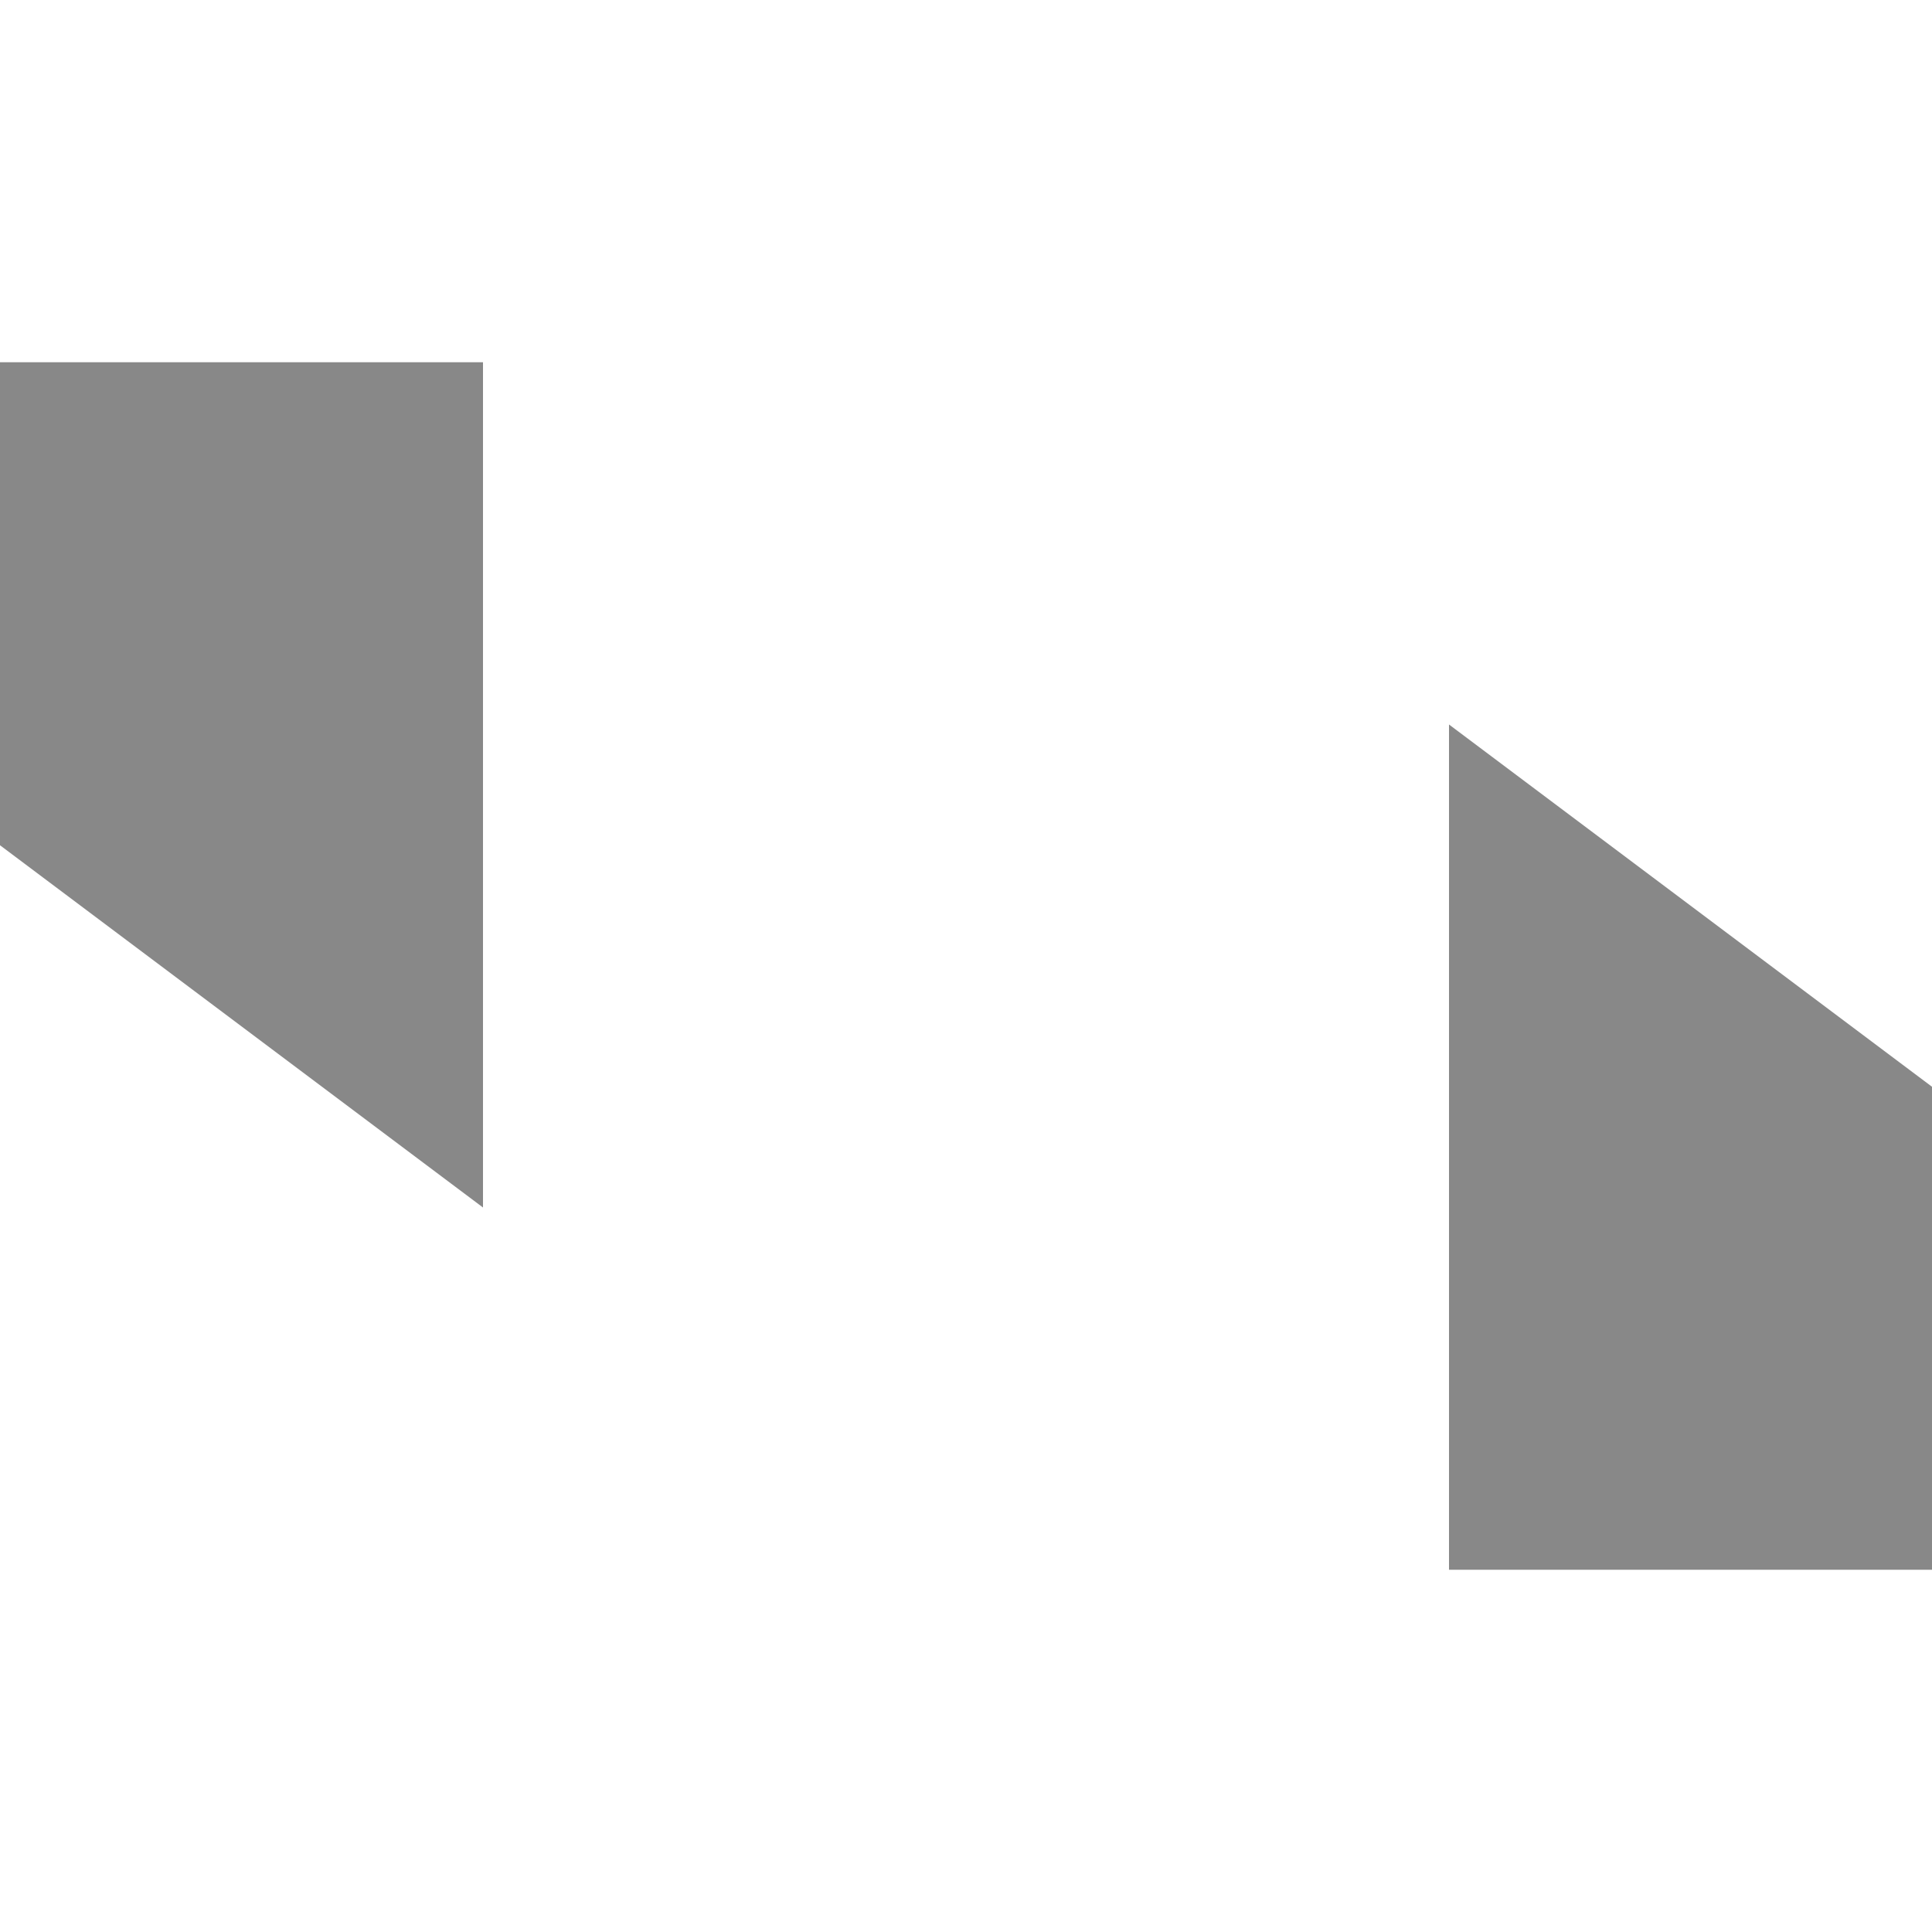 <?xml version='1.0' encoding='UTF-8' standalone='no'?>
<svg height="16" style="enable-background:new" version="1.1" width="16" xmlns="http://www.w3.org/2000/svg">
 <title>
  Paper Symbolic Icon Theme
 </title>
 <g transform="translate(-586,-21)">
  <path d="m 598,27 -2e-5,7 4,0 2e-5,-4 z" style="fill:#888888;fill-opacity:1;"/>
  <path d="m 590,31 0,-7 -4,0 0,4 z" style="fill:#888888;fill-opacity:1;"/>
 </g>
</svg>
